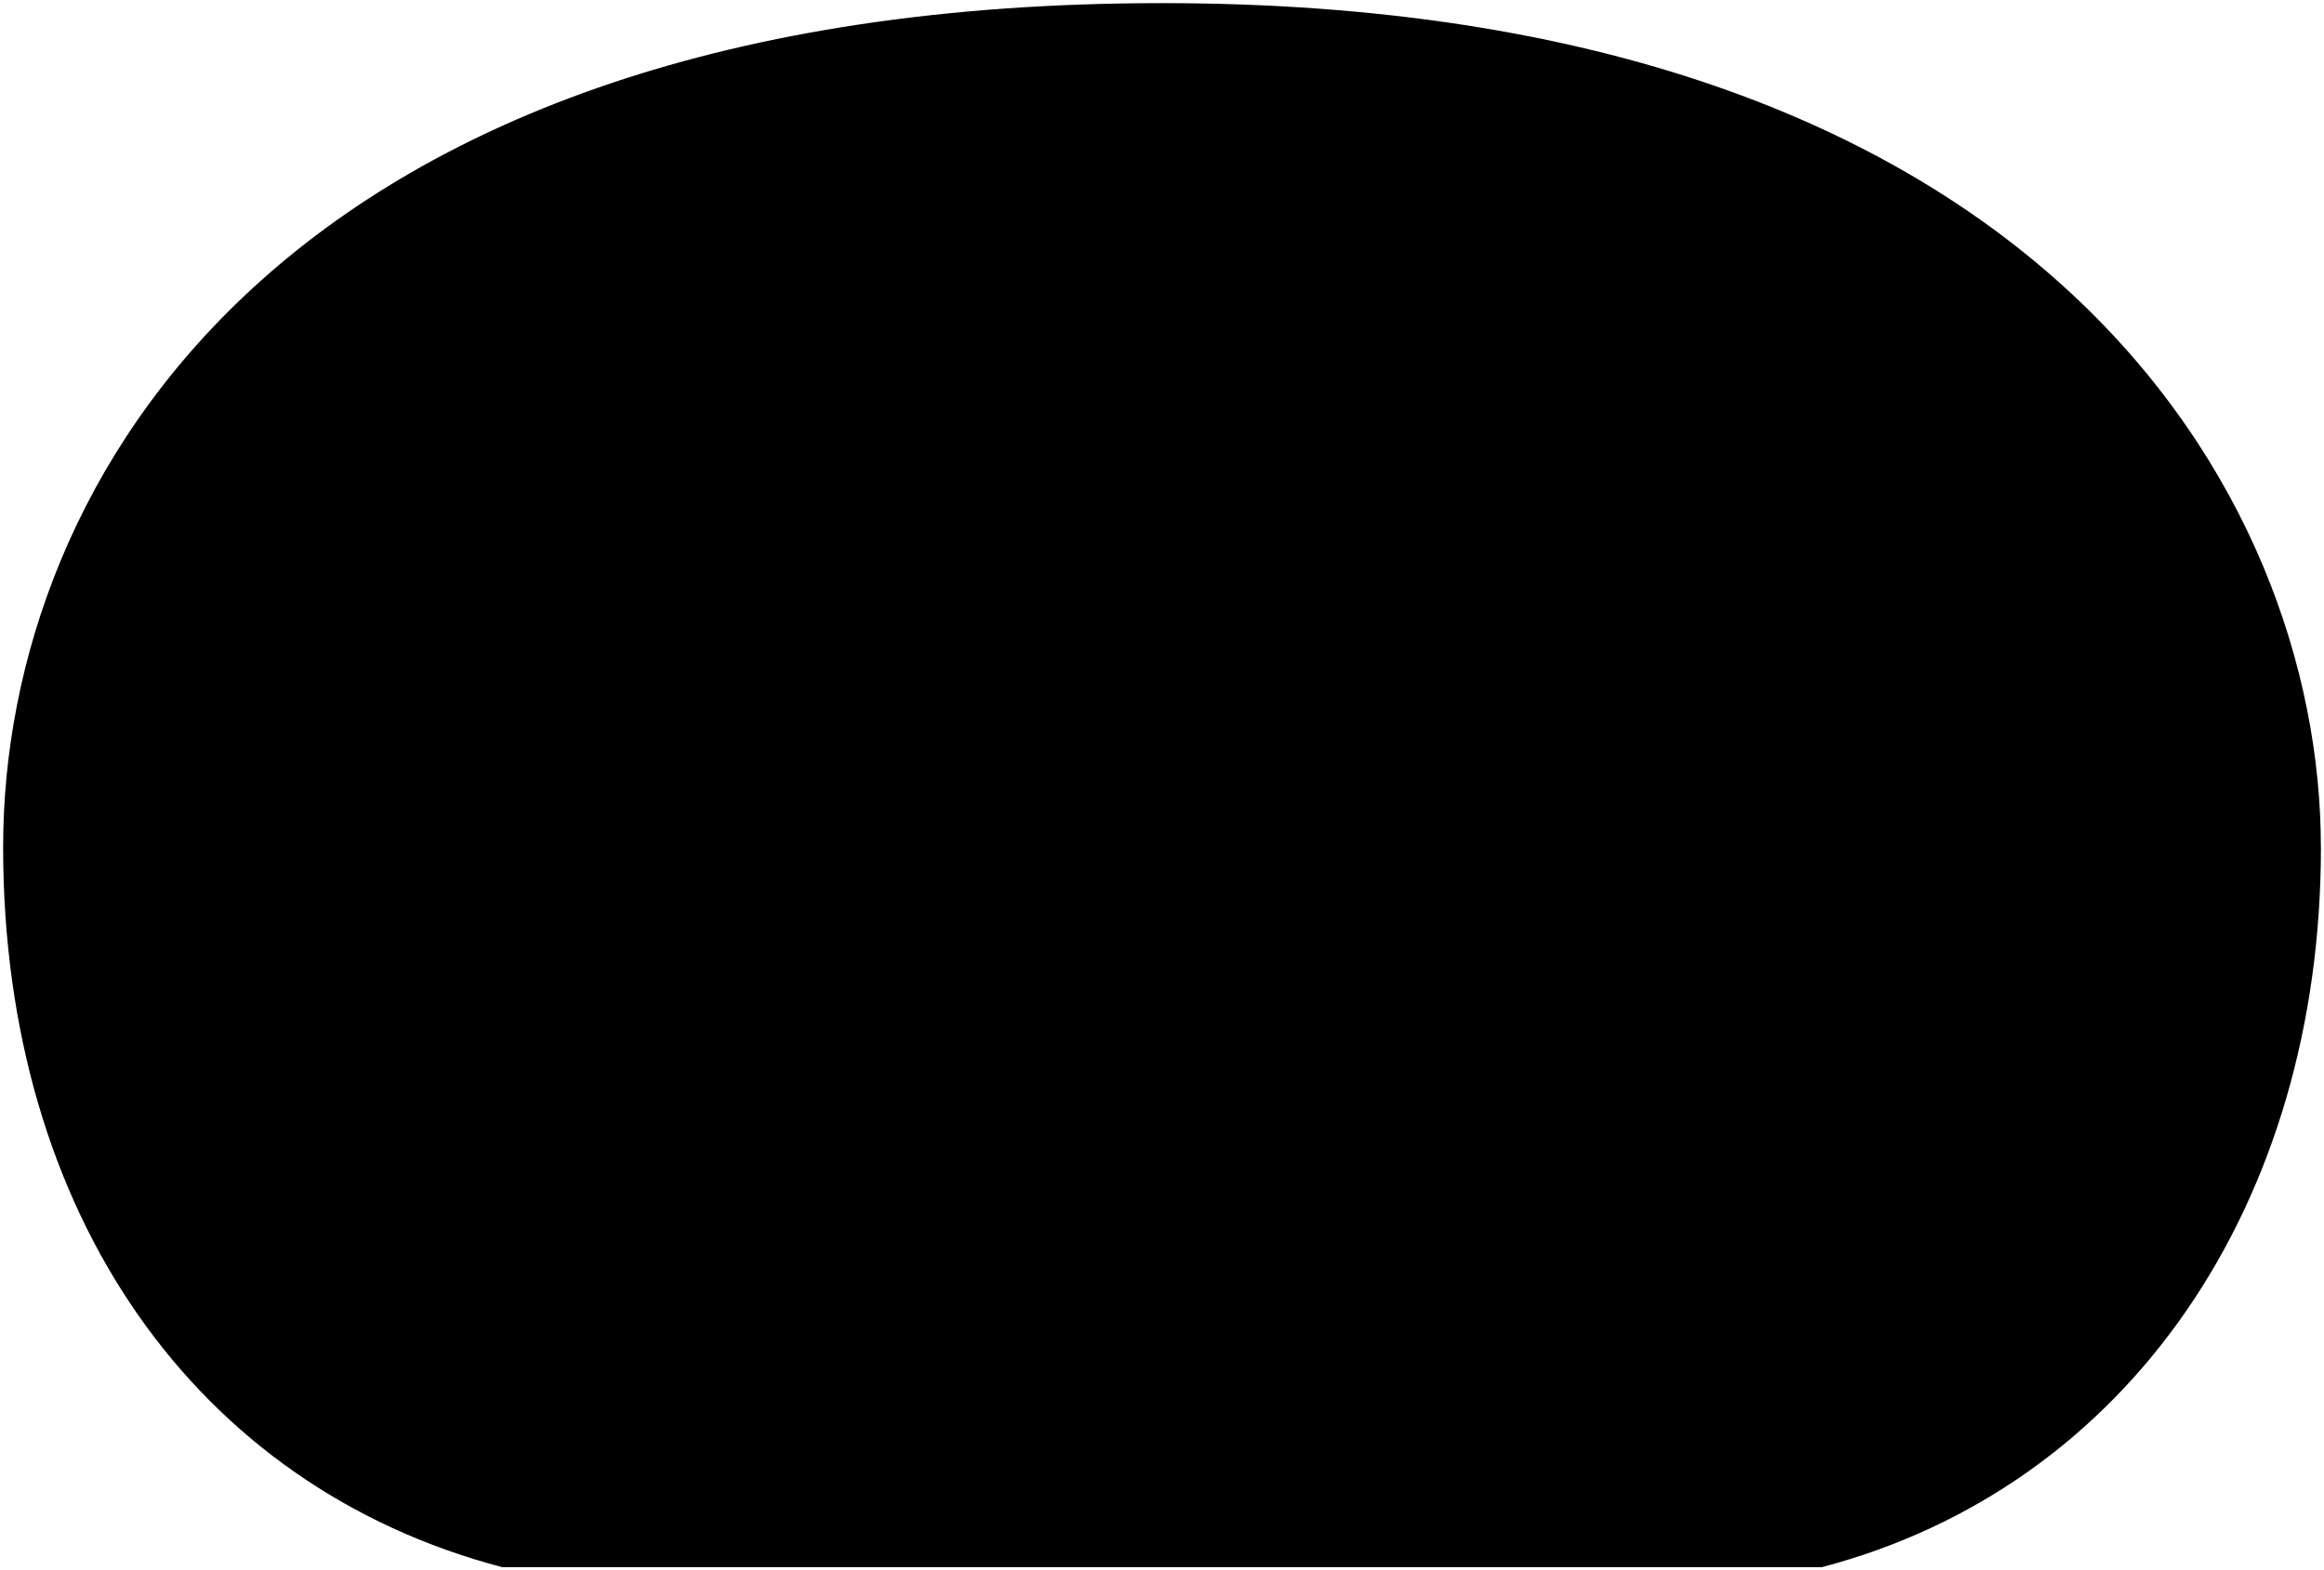 <svg viewBox="0 0 371.76 251.21">
  <path class="bubble" d="m371.26,135.51C371.26,79.12,326.34.5,185.88.5S.5,76.84.5,135.51s30.81,102.31,79.84,115.2h211.09c49.03-12.89,79.84-58.09,79.84-115.2Z"/>
</svg>